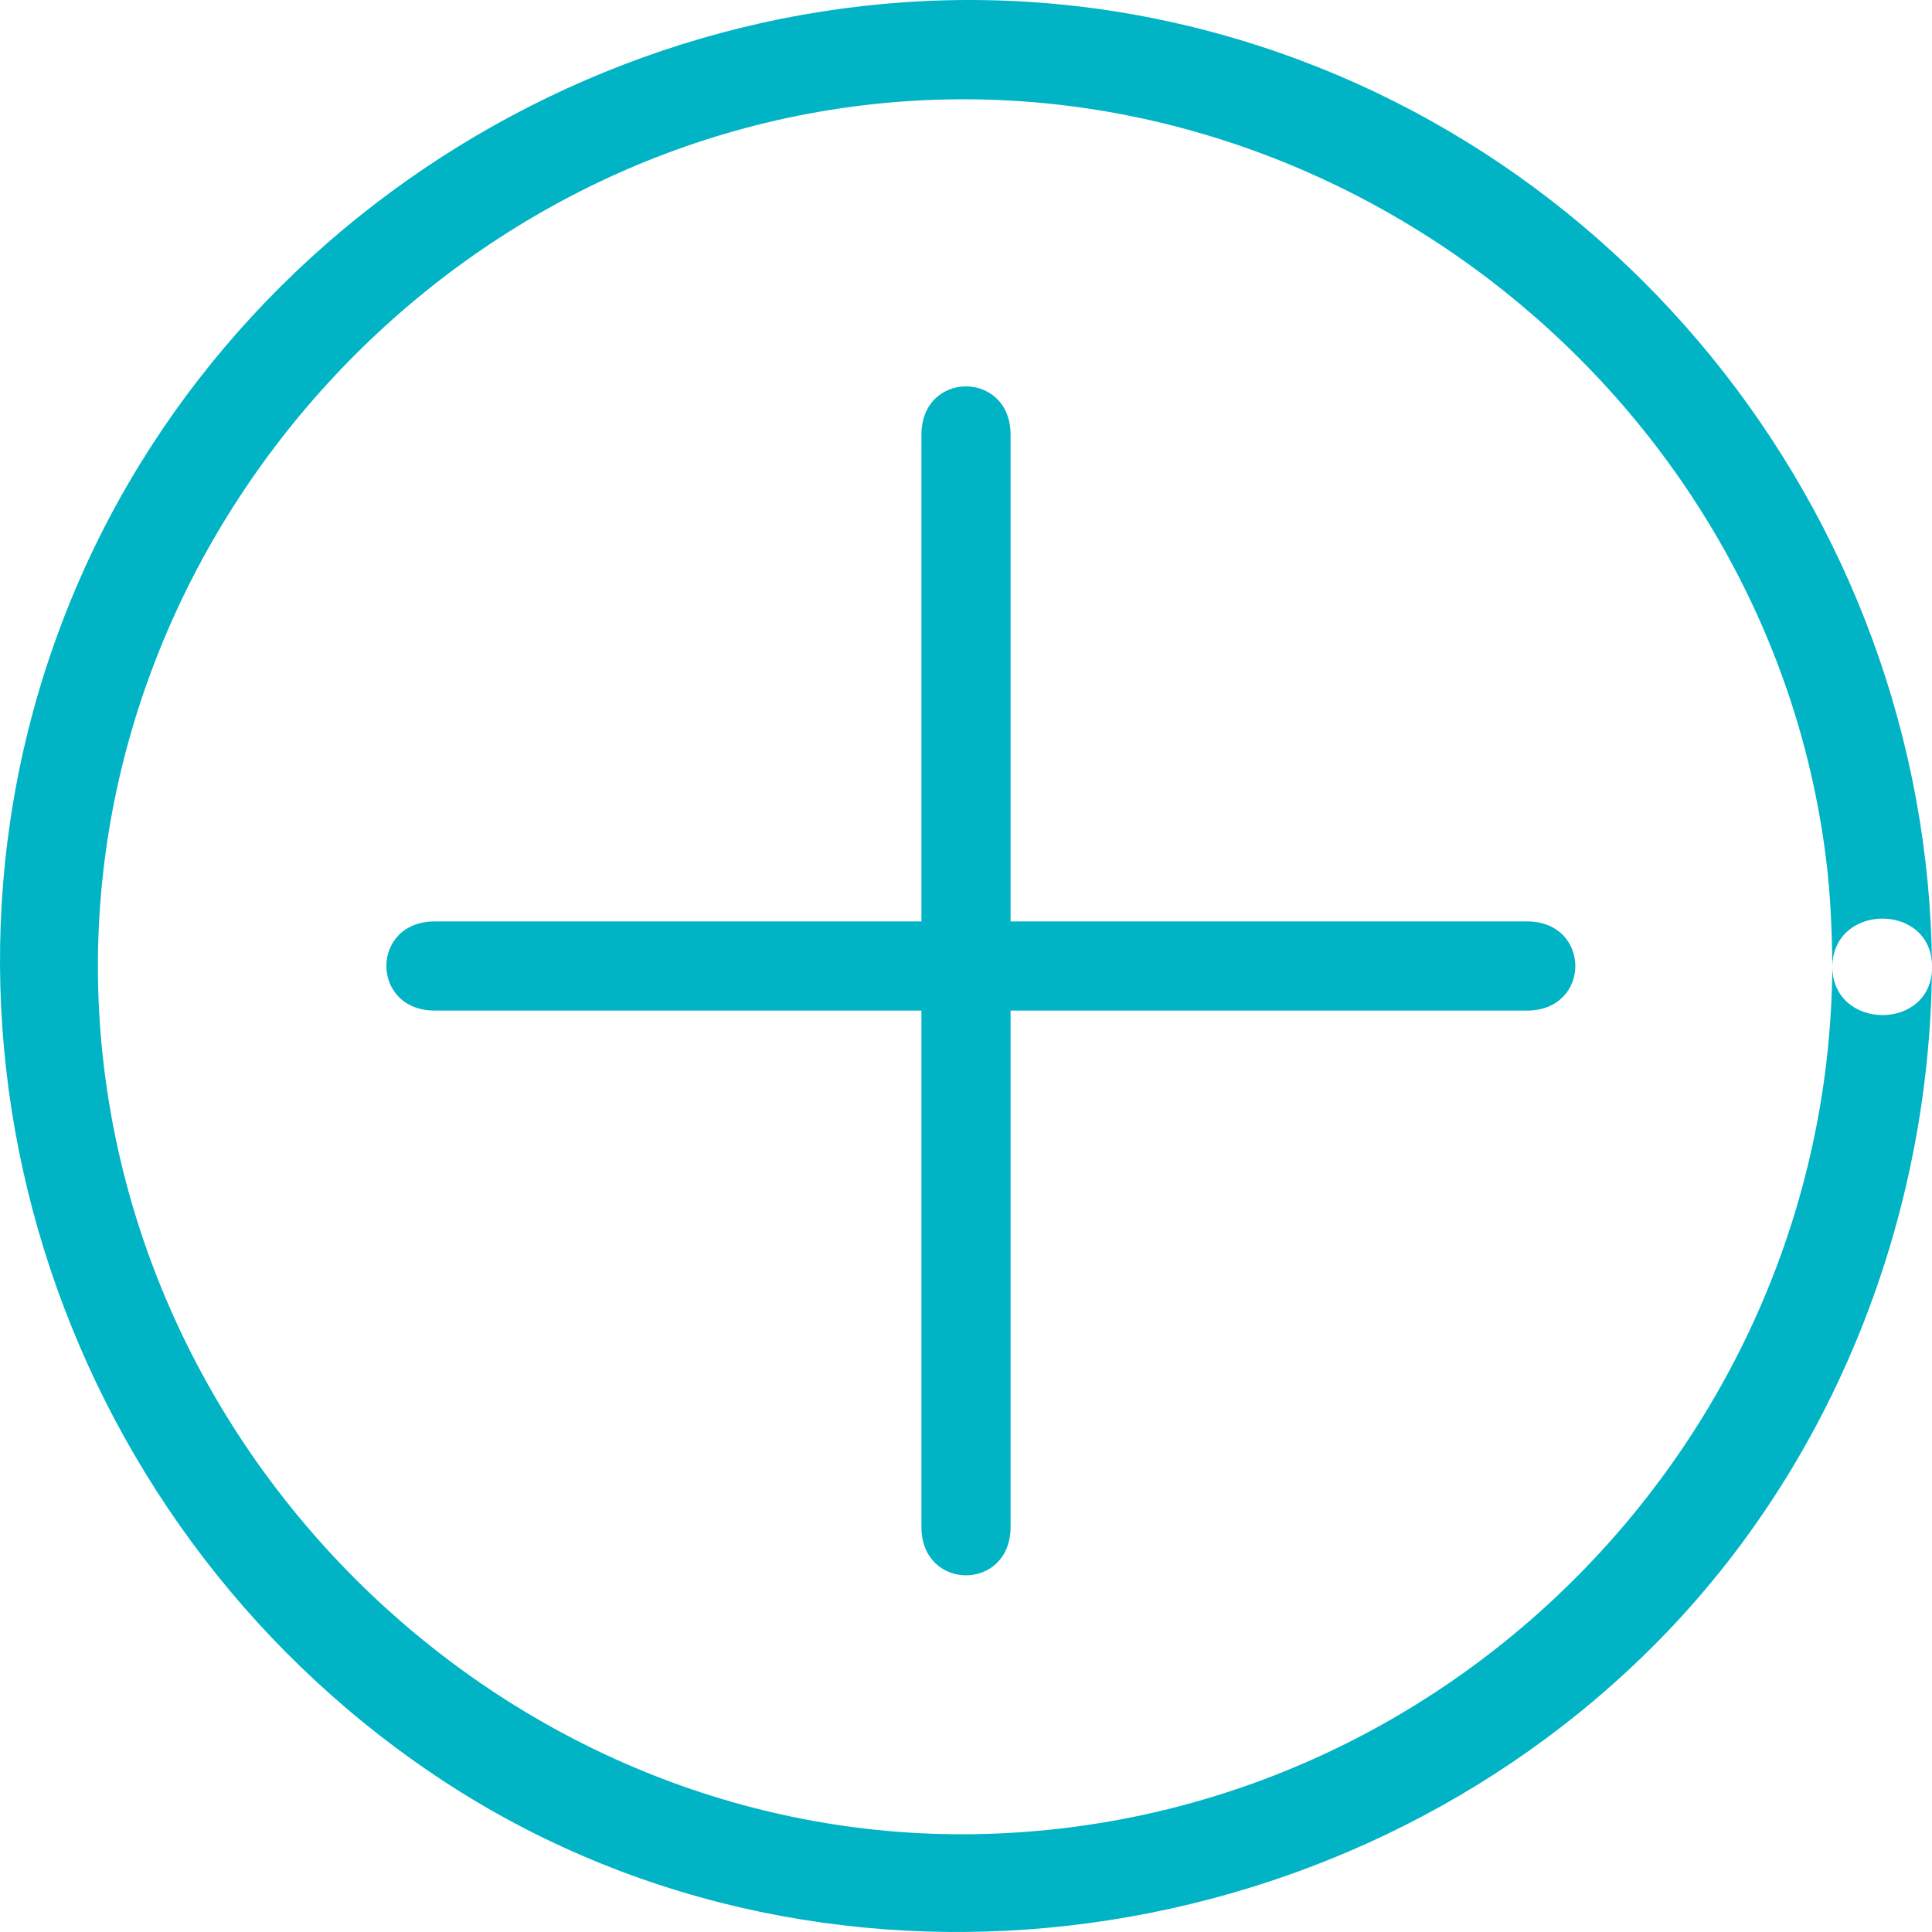 <?xml version="1.0" encoding="UTF-8"?>
<svg width="66px" height="66px" viewBox="0 0 66 66" version="1.1" xmlns="http://www.w3.org/2000/svg" xmlns:xlink="http://www.w3.org/1999/xlink">
    <!-- Generator: sketchtool 52.3 (67297) - http://www.bohemiancoding.com/sketch -->
    <title>1F790483-7D2D-409F-9098-460EFDA6BFA1</title>
    <desc>Created with sketchtool.</desc>
    <g id="Page-1" stroke="none" stroke-width="1" fill="none" fill-rule="evenodd">
        <g id="训练营列表页" transform="translate(-307, -210)" fill="#00B4C5">
            <g id="添加-(2)" transform="translate(307, 210)">
                <path d="M62.595,33.03 C62.476,48.88 49.796,62.046 33.933,62.641 C18.121,63.235 4.471,50.629 3.41,34.938 C2.344,19.174 14.449,5.061 30.122,3.528 C45.819,1.993 60.366,13.599 62.368,29.24 C62.529,30.496 62.585,31.763 62.595,33.03 C62.611,35.225 66.017,35.226 66,33.03 C65.883,17.456 54.814,3.778 39.513,0.647 C24.228,-2.481 8.428,6 2.471,20.379 C-3.567,34.953 1.811,51.834 14.787,60.602 C27.806,69.399 45.734,67.132 56.64,56.069 C62.66,49.961 65.936,41.565 66,33.03 C66.016,30.831 62.611,30.832 62.595,33.03 Z" id="Path"></path>
                <path d="M14.855,34.523 L52.16,34.523 C54.367,34.523 54.367,31.477 52.16,31.477 L14.855,31.477 C12.648,31.477 12.648,34.523 14.855,34.523 Z" id="Path"></path>
                <path d="M34.523,52.16 L34.523,14.855 C34.523,12.648 31.477,12.648 31.477,14.855 L31.477,52.16 C31.477,54.367 34.523,54.367 34.523,52.16 Z" id="Path"></path>
            </g>
        </g>
    </g>
</svg>